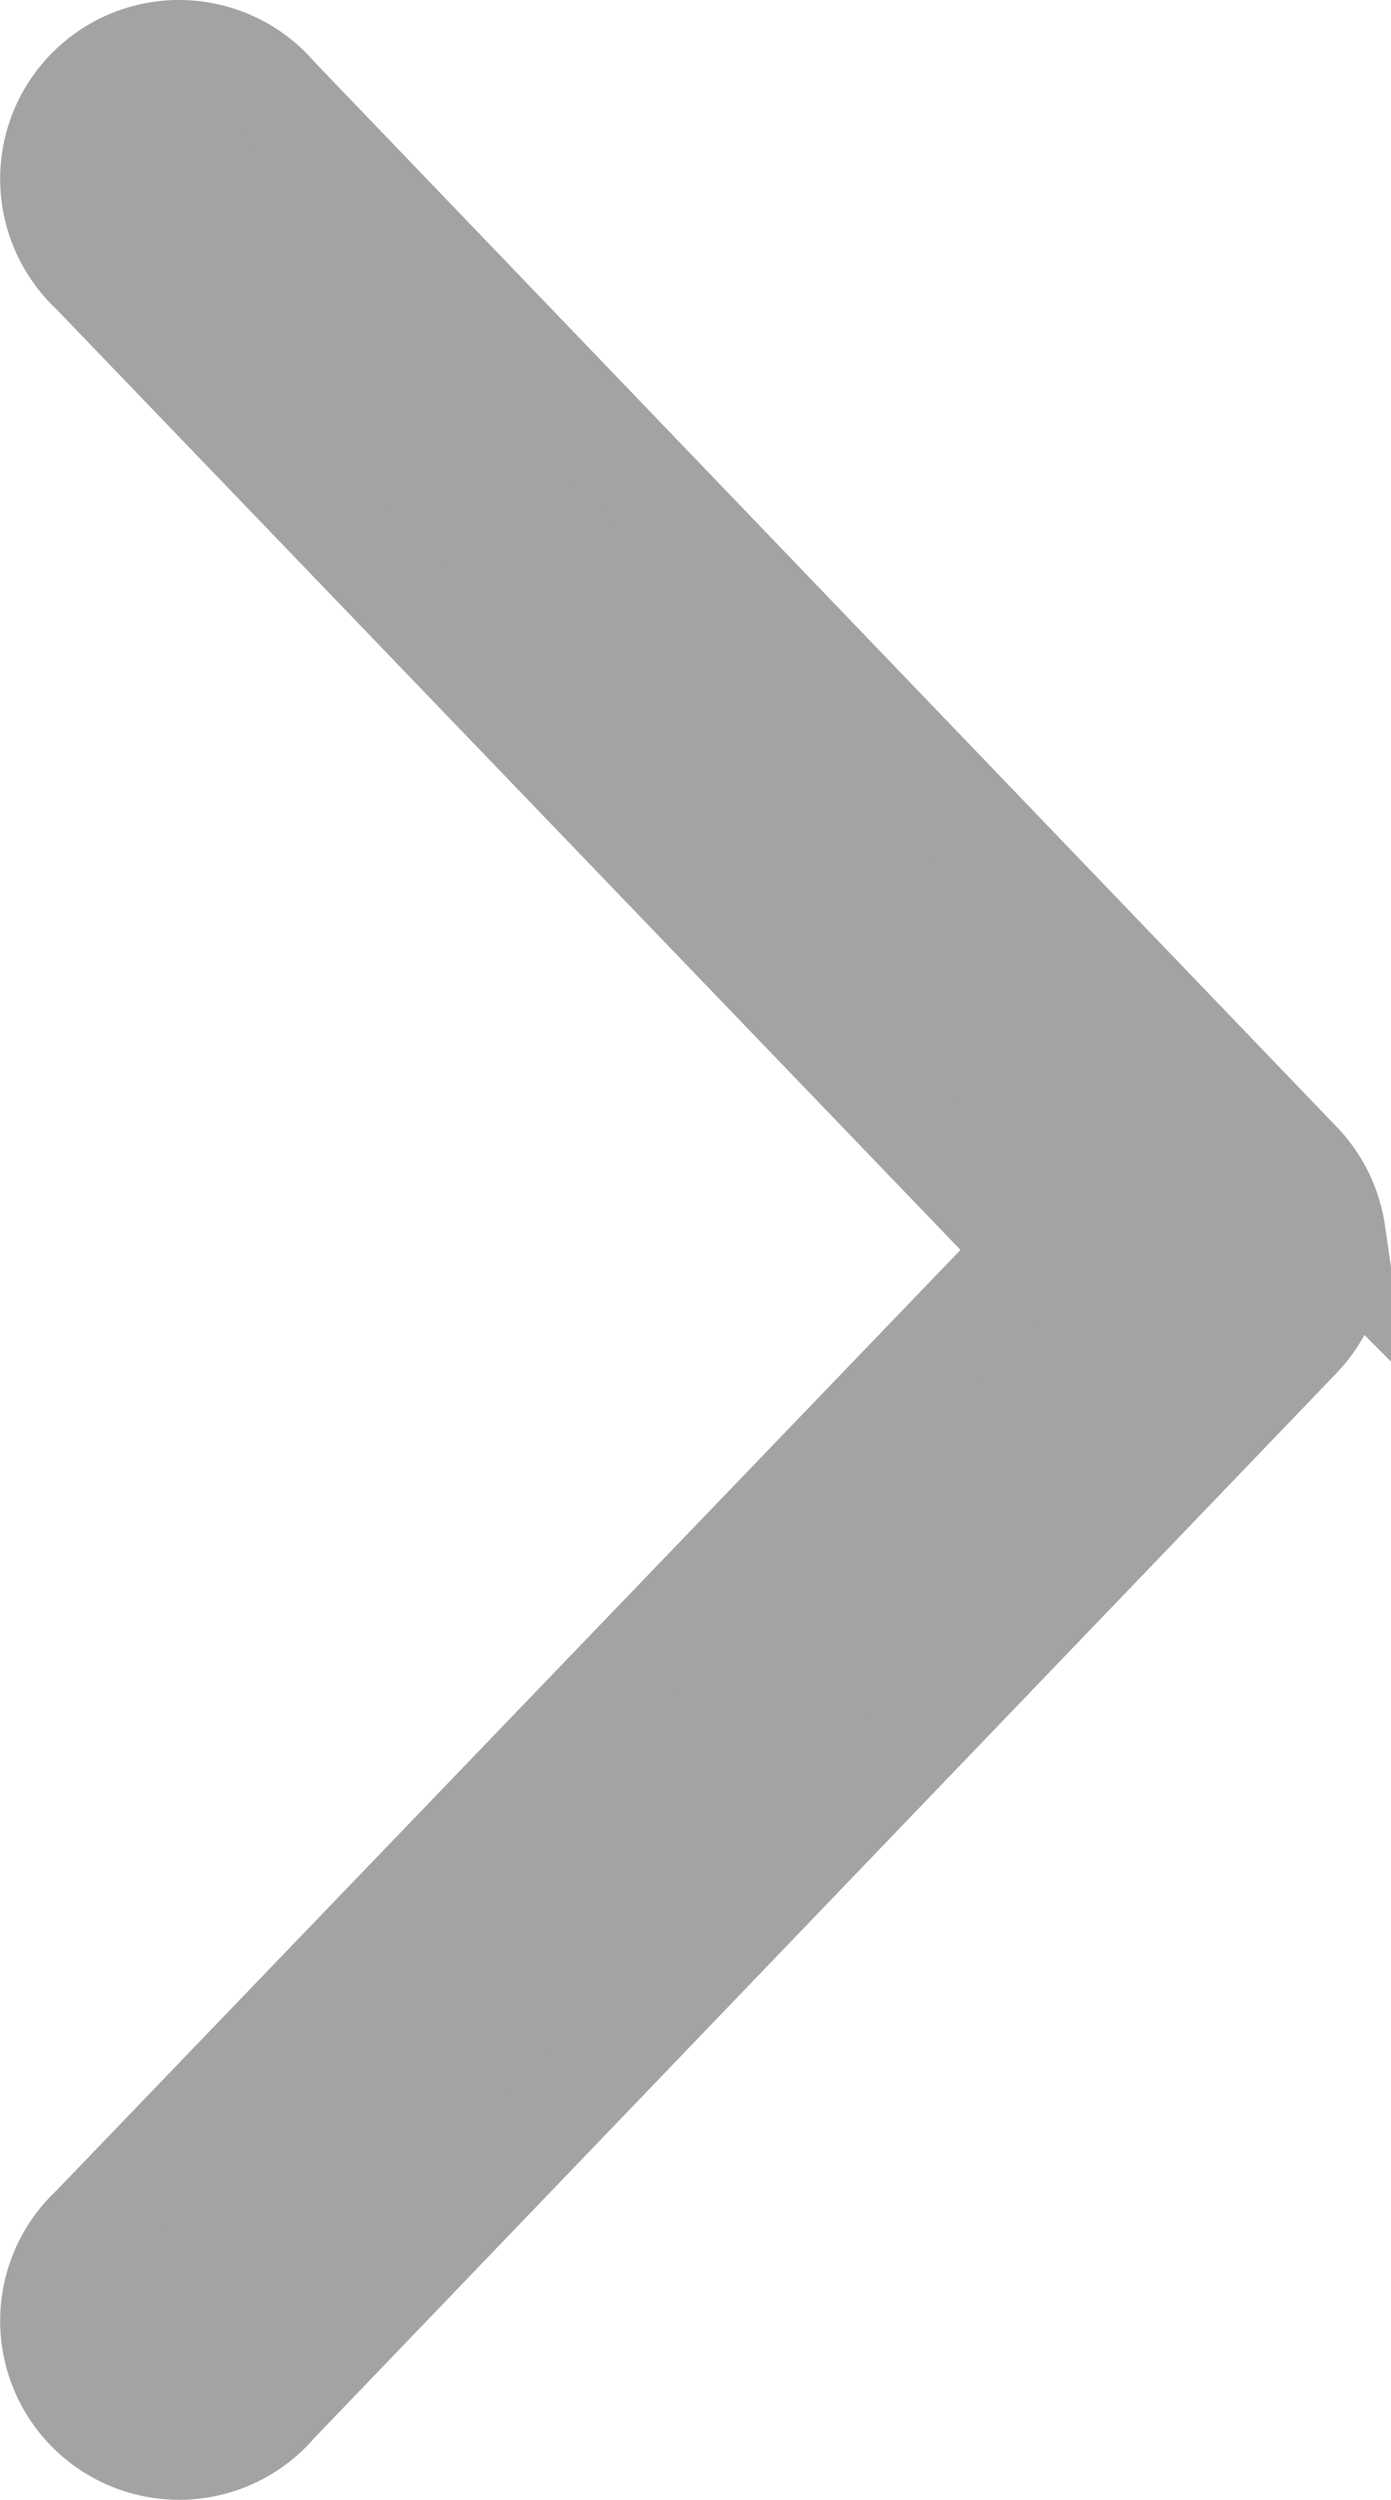 <svg xmlns="http://www.w3.org/2000/svg" width="6.81" height="12.239" viewBox="0 0 6.81 12.239">
  <path id="Path_626" data-name="Path 626" d="M198.275,195.646a.626.626,0,0,0-.346.17l-5.217,5.008a.626.626,0,1,0,.861.906l4.786-4.6,4.786,4.6a.626.626,0,1,0,.861-.906l-5.217-5.008a.626.626,0,0,0-.515-.169Z" transform="translate(202.179 -192.24) rotate(90)" fill="#a3a3a3" stroke="#a3a3a3" stroke-width="0.5"/>
</svg>
